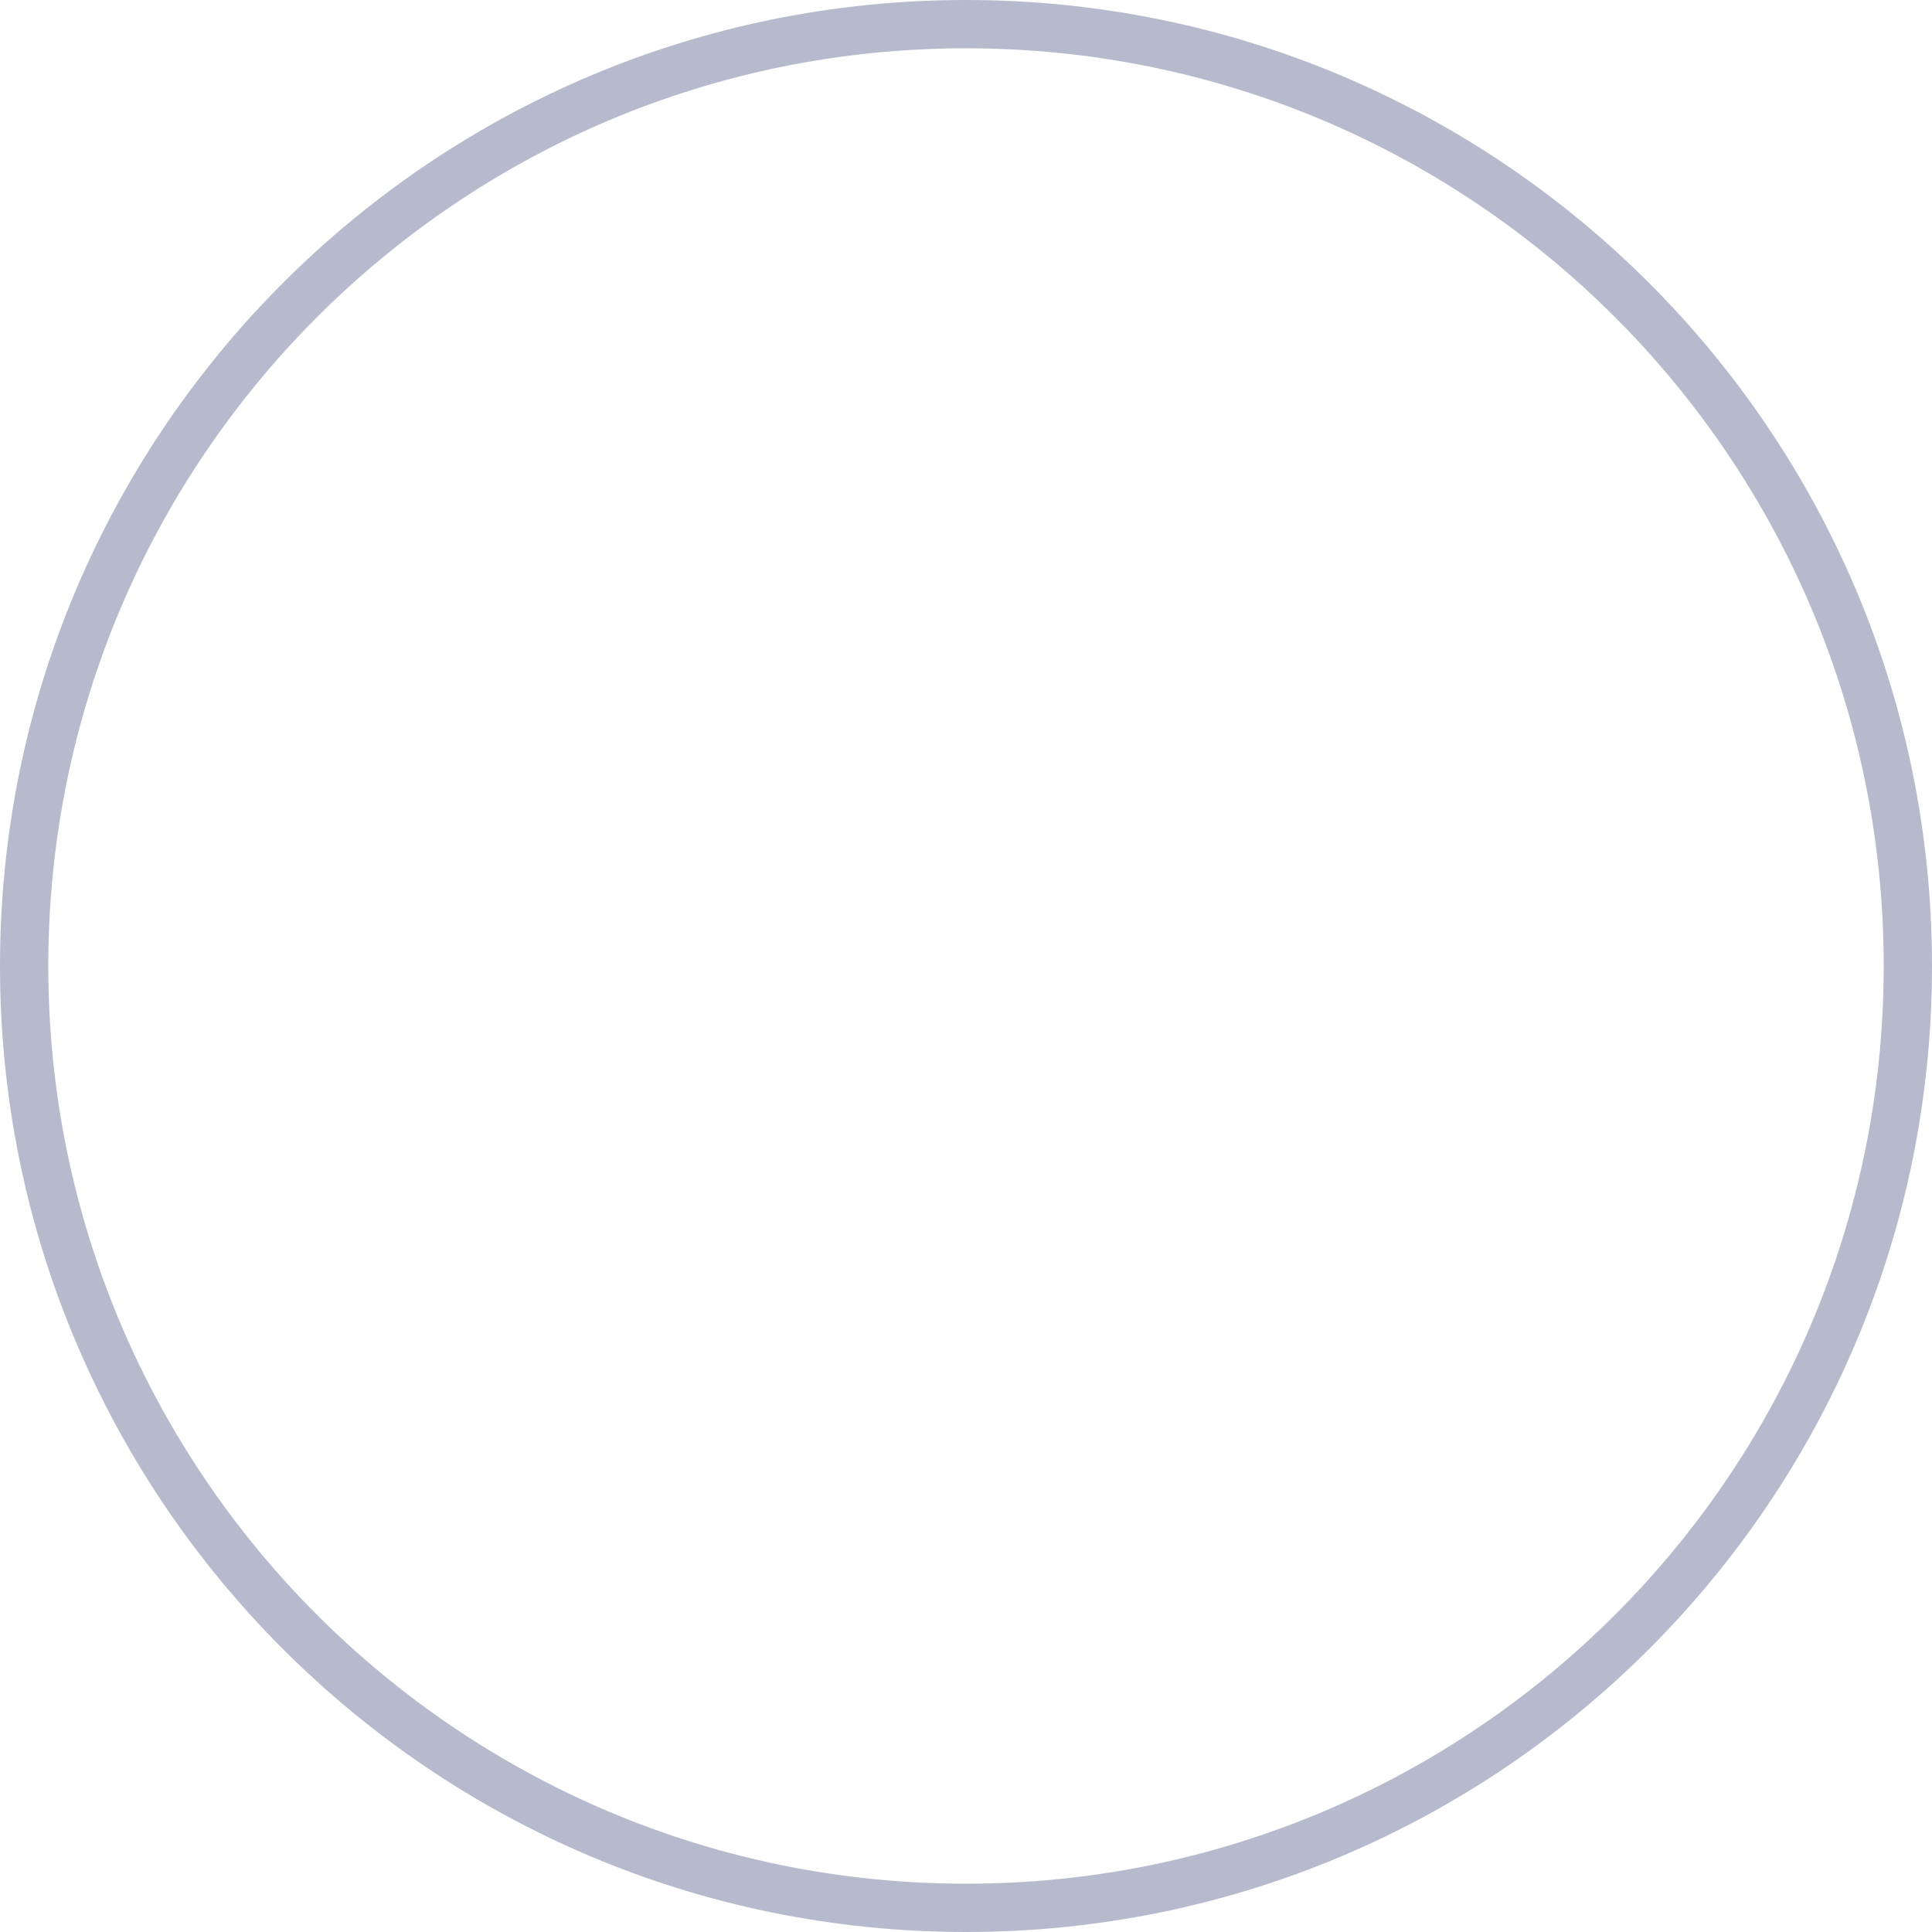 <svg width="73" height="73" viewBox="0 0 73 73" fill="none" xmlns="http://www.w3.org/2000/svg">
<path d="M73 36.5C73 56.658 56.658 73 36.5 73C16.342 73 0 56.658 0 36.5C0 16.342 16.342 0 36.5 0C56.658 0 73 16.342 73 36.5ZM1.825 36.5C1.825 55.651 17.349 71.175 36.5 71.175C55.651 71.175 71.175 55.651 71.175 36.5C71.175 17.349 55.651 1.825 36.5 1.825C17.349 1.825 1.825 17.349 1.825 36.5Z" fill="#B7BACD"/>
</svg>
